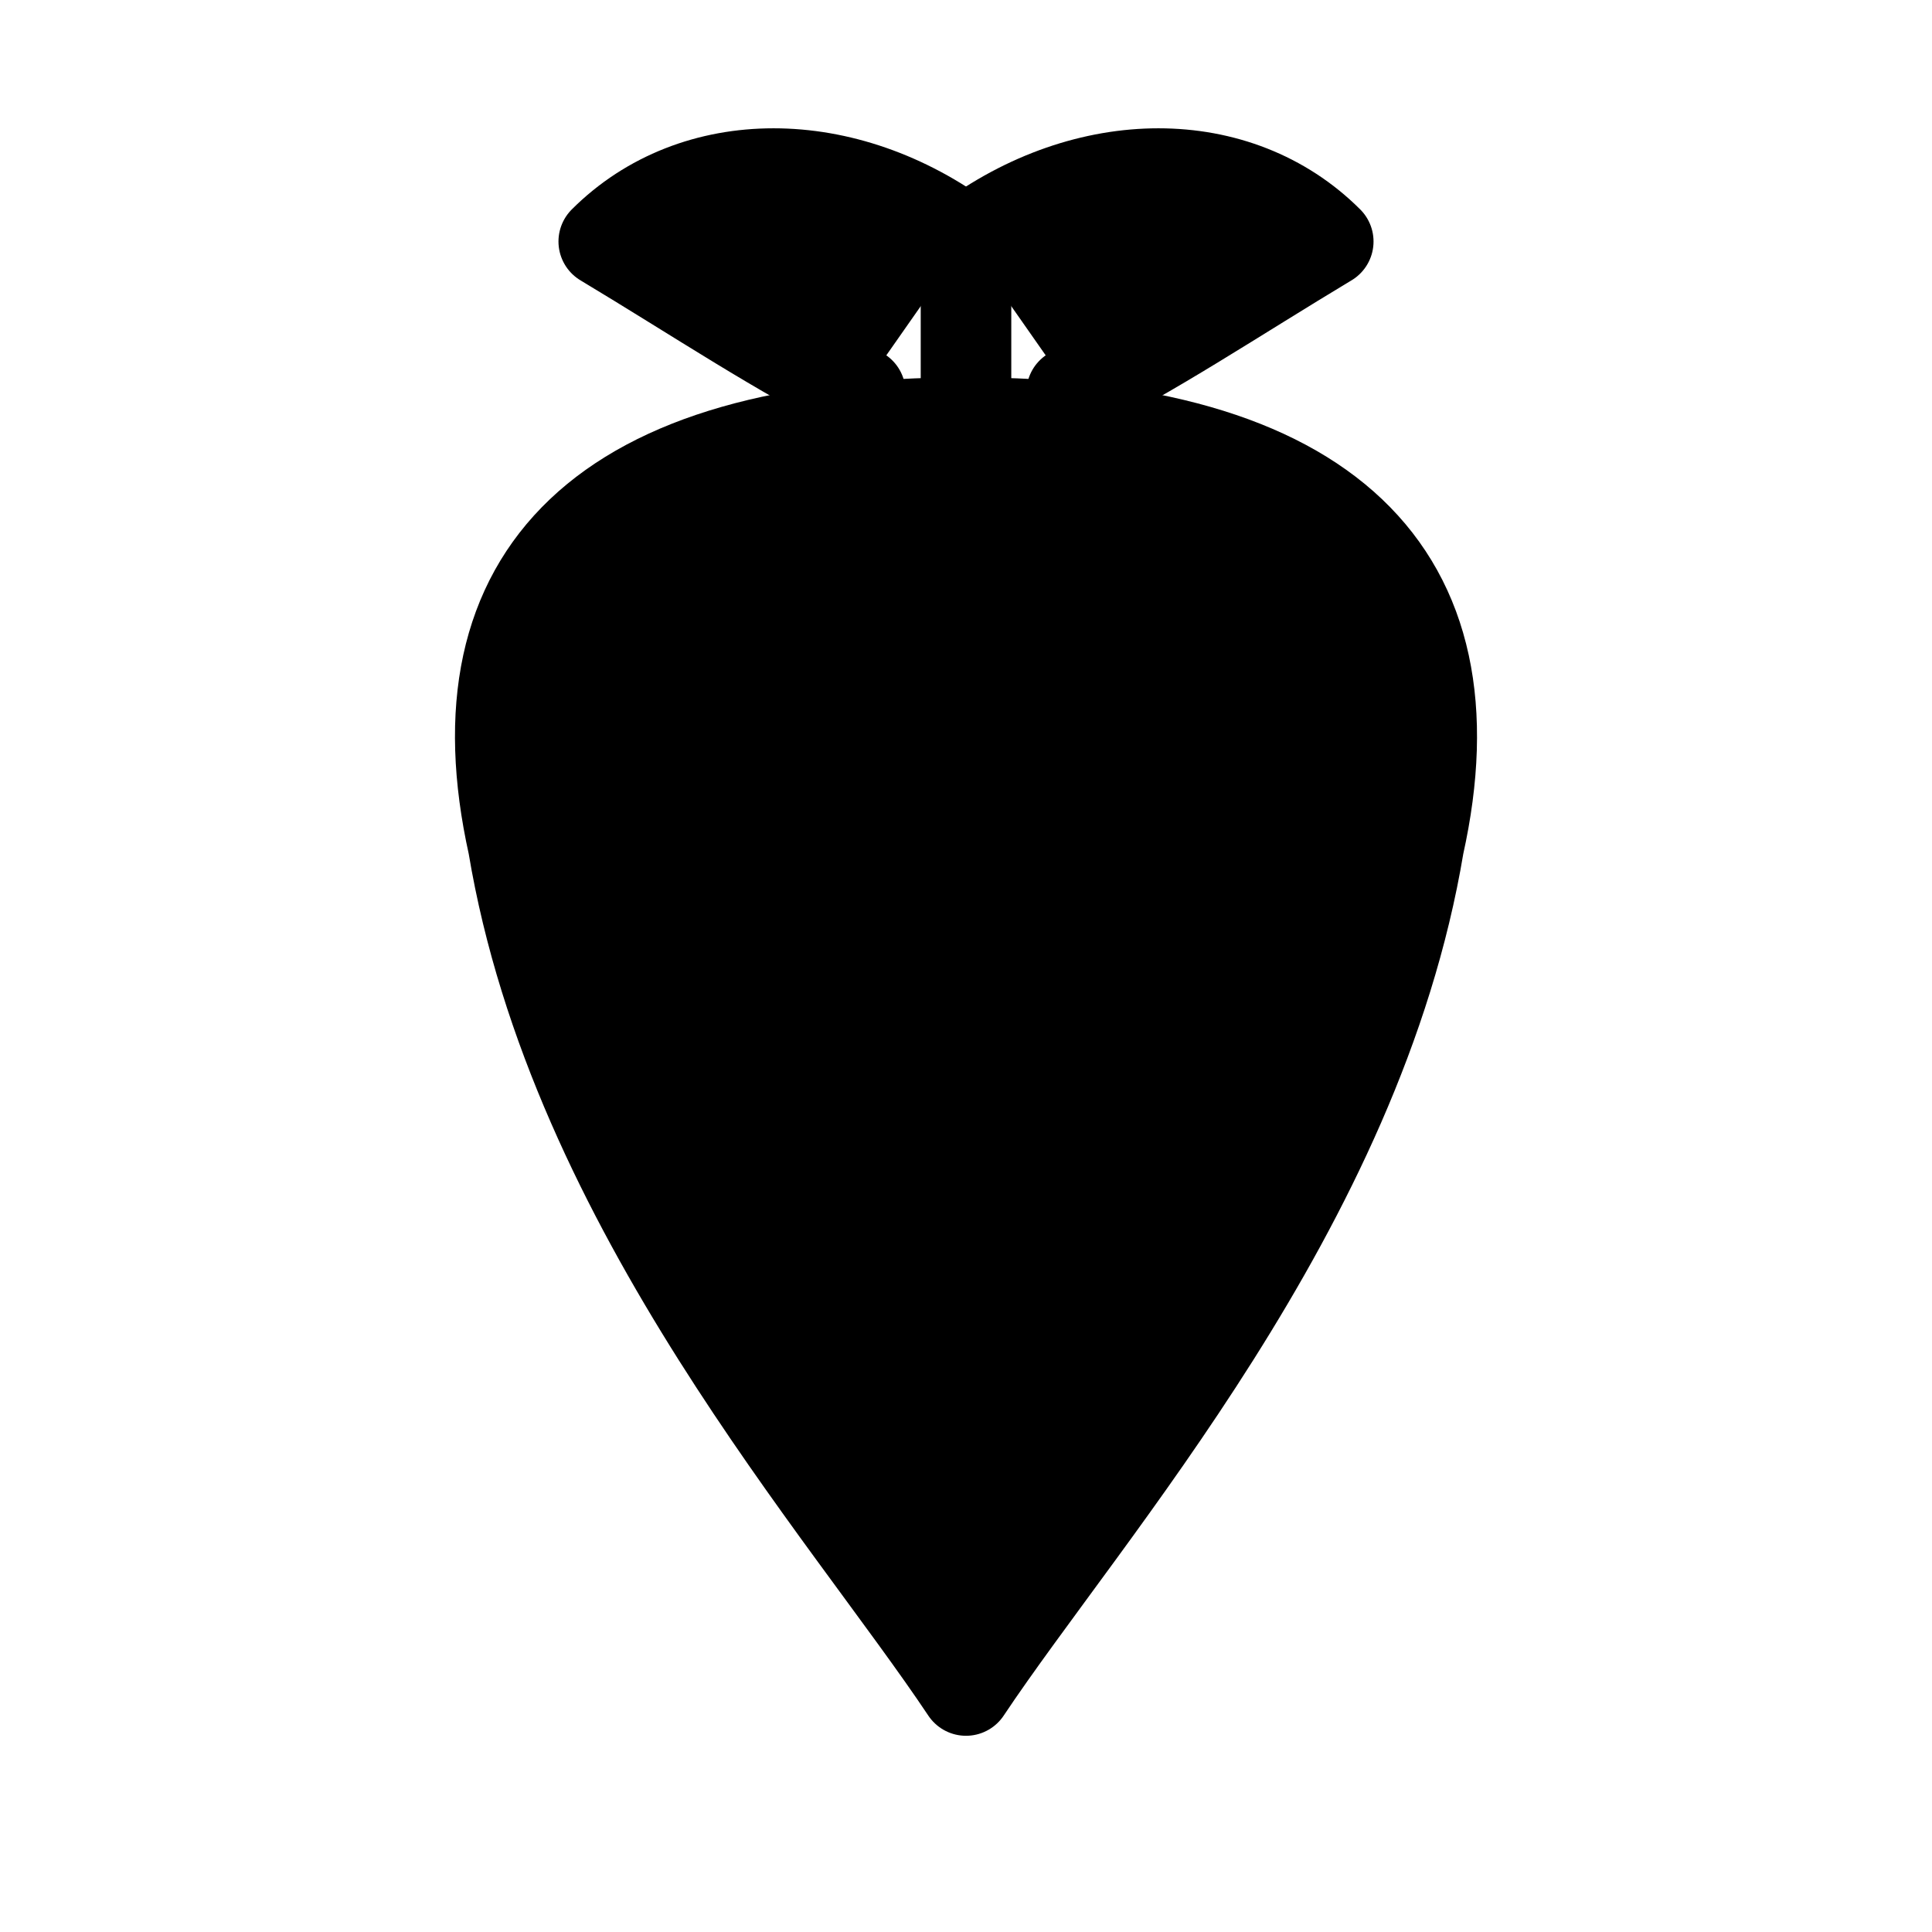 <svg xmlns="http://www.w3.org/2000/svg" viewBox="0 0 64 64"
     fill="currentColor" stroke="currentColor" stroke-width="3"
     stroke-linecap="round" stroke-linejoin="round"
     vector-effect="non-scaling-stroke" aria-labelledby="title" class="w-12">
  <title>Parsnip</title>

  <!-- stem + leaves -->
  <path d="M32 8v6" />
  <path d="M32 8c4-3 9-3 12 0-3 1.8-6 3.8-8.5 5" />
  <path d="M32 8c-4-3-9-3-12 0 3 1.8 6 3.8 8.5 5" />

  <!-- root outline -->
  <path d="M32 14
           C44 14 49 19 47 28
           C45 40 36 50 32 56
           C28 50 19 40 17 28
           C15 19 20 14 32 14 Z"/>

  <!-- inner rings (shorter, don’t touch outline) -->
  <line x1="28" y1="31" x2="36" y2="31"/>
  <line x1="26" y1="36" x2="38" y2="36"/>
  <line x1="28" y1="41" x2="36" y2="41"/>
</svg>
